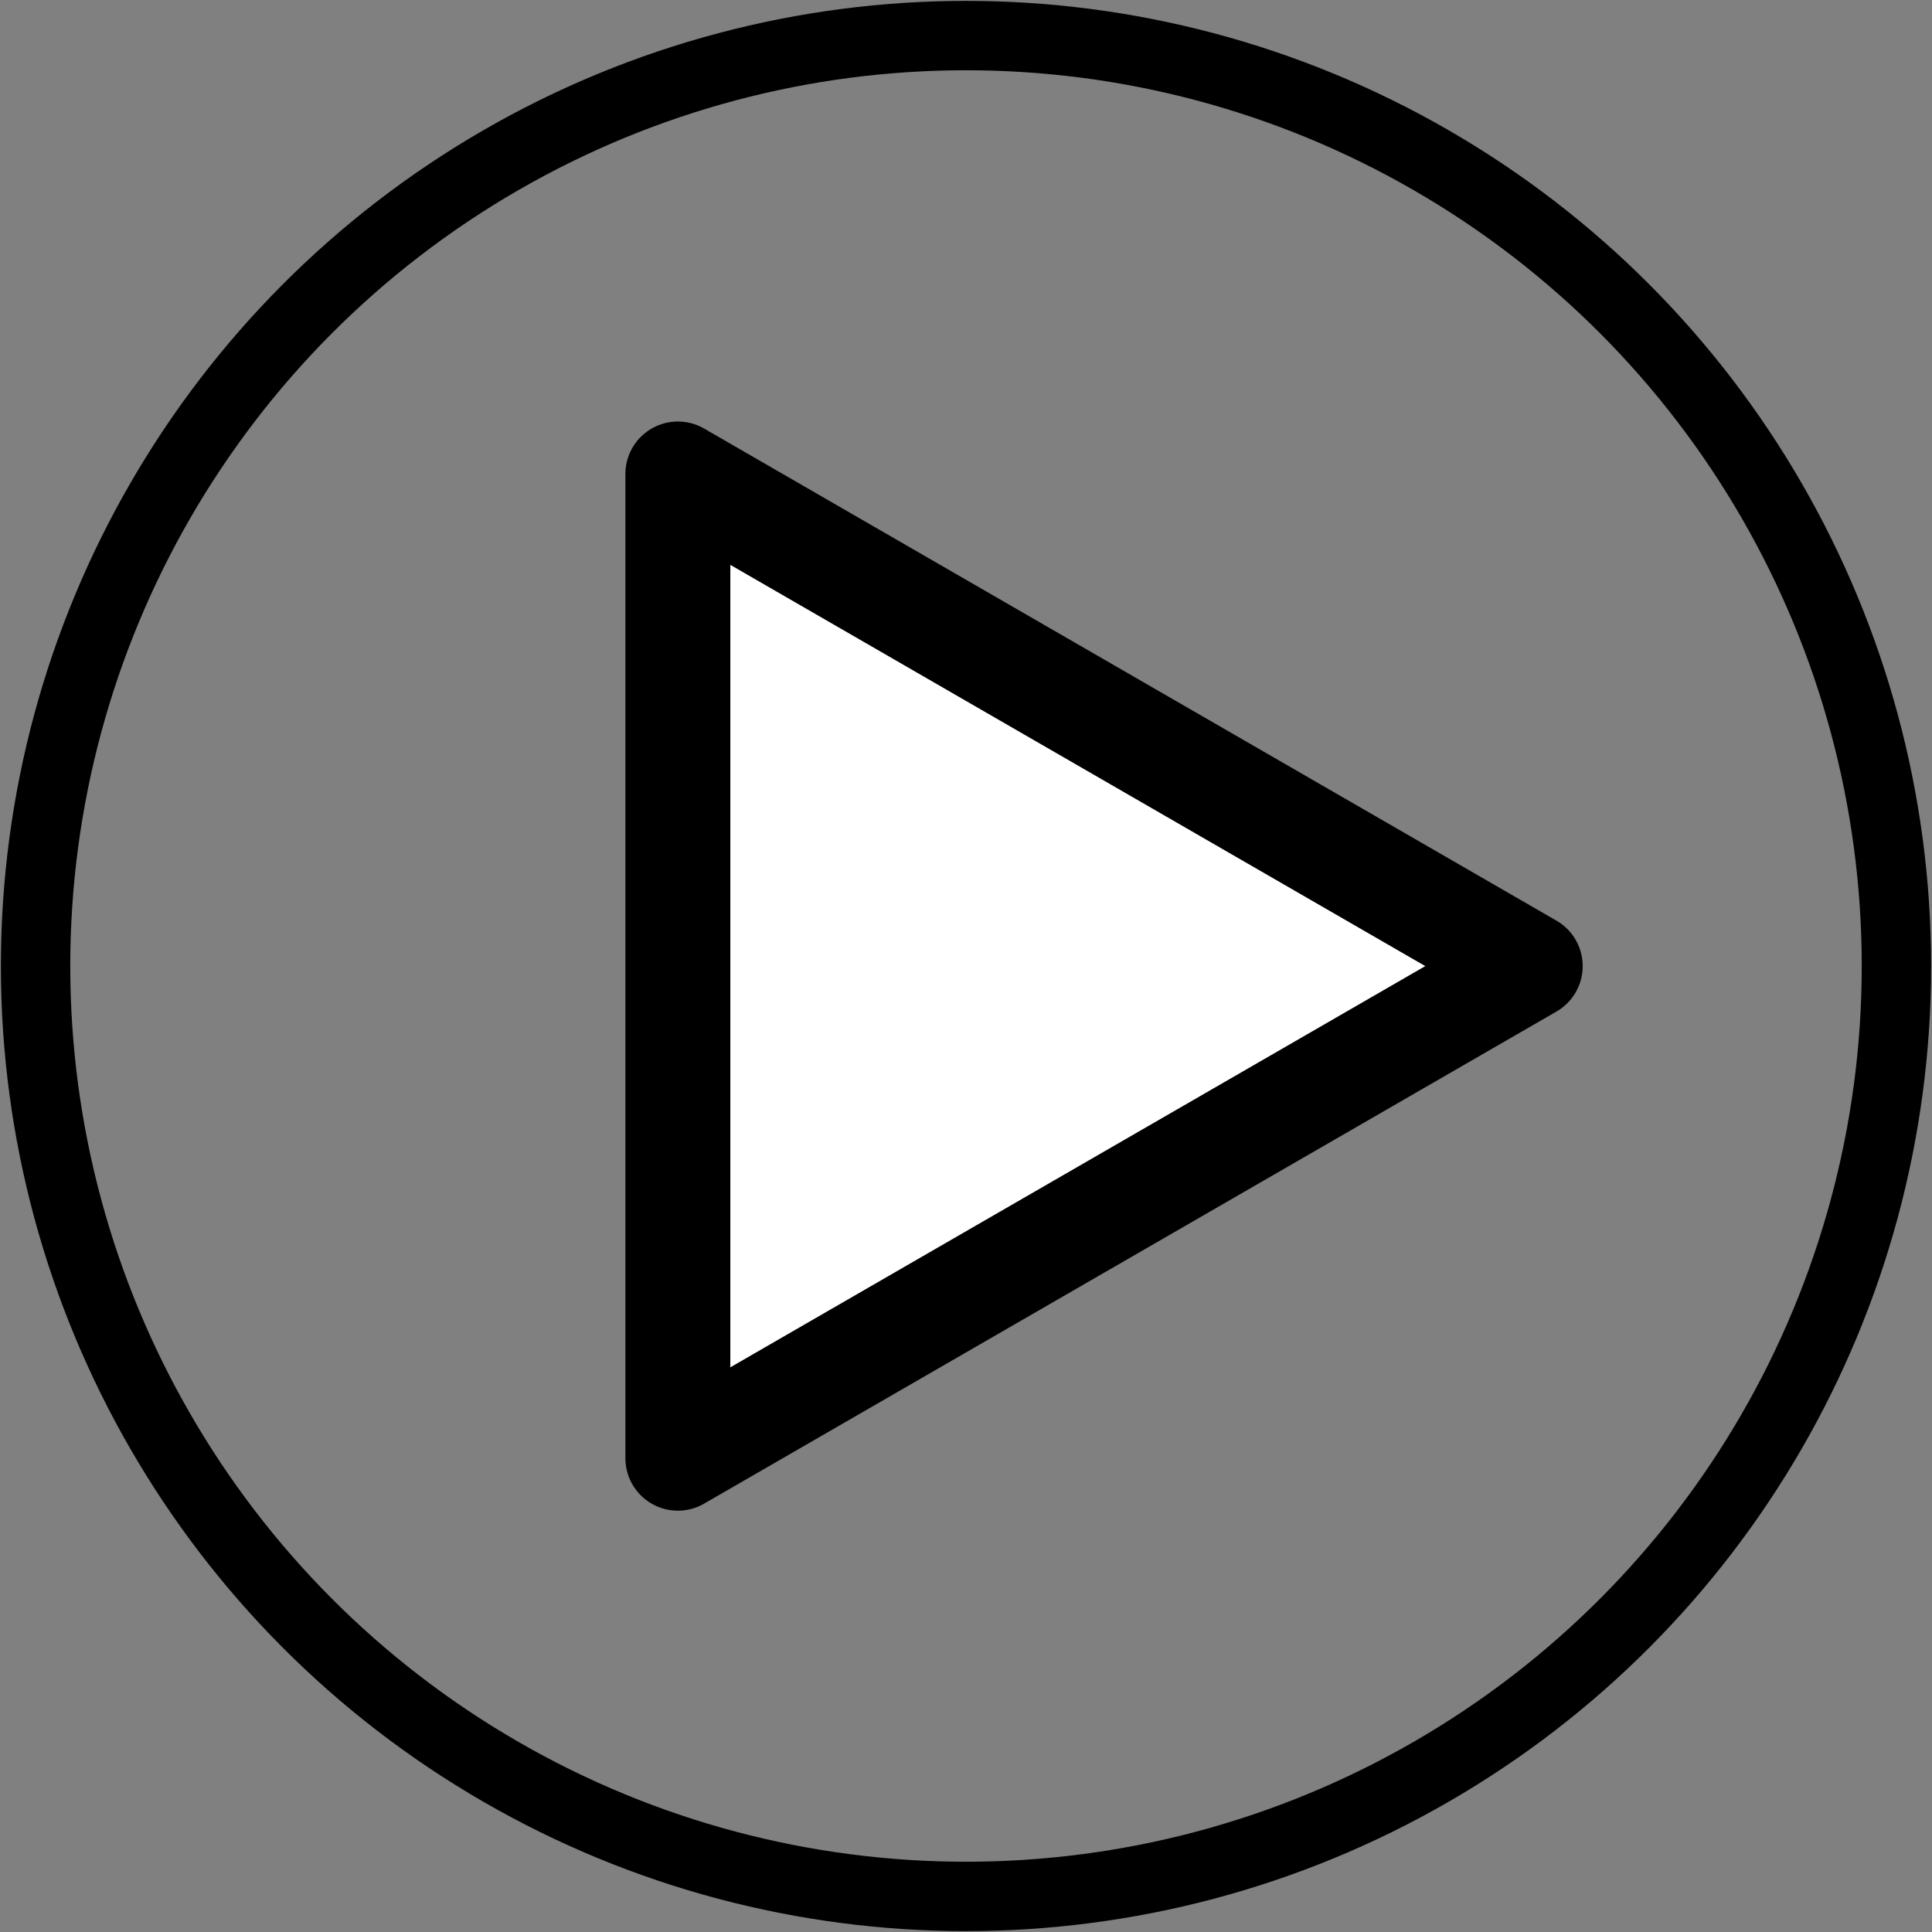 <?xml version="1.0" encoding="UTF-8" standalone="no"?>
<svg
   version="1.0"
   width="340pt"
   height="340pt"
   viewBox="0 0 340 340"
   preserveAspectRatio="xMidYMid meet"
   id="svg8"
   sodipodi:docname="icon_start.svg"
   inkscape:version="1.1.2 (0a00cf5339, 2022-02-04)"
   xmlns:inkscape="http://www.inkscape.org/namespaces/inkscape"
   xmlns:sodipodi="http://sodipodi.sourceforge.net/DTD/sodipodi-0.dtd"
   xmlns="http://www.w3.org/2000/svg"
   xmlns:svg="http://www.w3.org/2000/svg">
  <rect x="0" y="0" width="340" height="340" fill="#808080" stroke="none"/>
  <defs
     id="defs12" />
  <sodipodi:namedview
     id="namedview10"
     pagecolor="#ffffff"
     bordercolor="#cccccc"
     borderopacity="1"
     inkscape:pageshadow="0"
     inkscape:pageopacity="1"
     inkscape:pagecheckerboard="0"
     inkscape:document-units="pt"
     showgrid="false"
     inkscape:zoom="1.2575256"
     inkscape:cx="6.3616993"
     inkscape:cy="174.15152"
     inkscape:window-width="1908"
     inkscape:window-height="1117"
     inkscape:window-x="0"
     inkscape:window-y="25"
     inkscape:window-maximized="1"
     inkscape:current-layer="g1265"
     showguides="false" />
  <g
     id="g1265"
     transform="translate(-64)">
    <path
       sodipodi:type="star"
       style="opacity:1;fill:#ffffff;fill-opacity:1;stroke:#000000;stroke-width:18.303;stroke-linejoin:round;stroke-miterlimit:4;stroke-dasharray:none;stroke-dashoffset:1.336;stroke-opacity:1"
       id="path848"
       inkscape:flatsided="false"
       sodipodi:sides="3"
       sodipodi:cx="426.16443"
       sodipodi:cy="224.04927"
       sodipodi:r1="49.554749"
       sodipodi:r2="99.109497"
       sodipodi:arg1="2.0943951"
       sodipodi:arg2="3.1415927"
       inkscape:rounded="0"
       inkscape:randomized="0"
       transform="matrix(-1.009,0,0,1.009,663.293,-56.048)"
       inkscape:transform-center-x="8.8188561"
       d="m 401.387,266.965 -74.332,-42.916 74.332,-42.916 74.332,-42.916 0,85.831 -10e-6,85.831 z"
       inkscape:transform-center-y="-6.5306309e-06" />
    <circle
       style="opacity:1;fill:none;stroke:#000000;stroke-width:12.209;stroke-linejoin:round;stroke-miterlimit:4;stroke-dasharray:none;stroke-dashoffset:1.336"
       id="path1063"
       cx="234"
       cy="170"
       r="163.739" />
  </g>
</svg>
